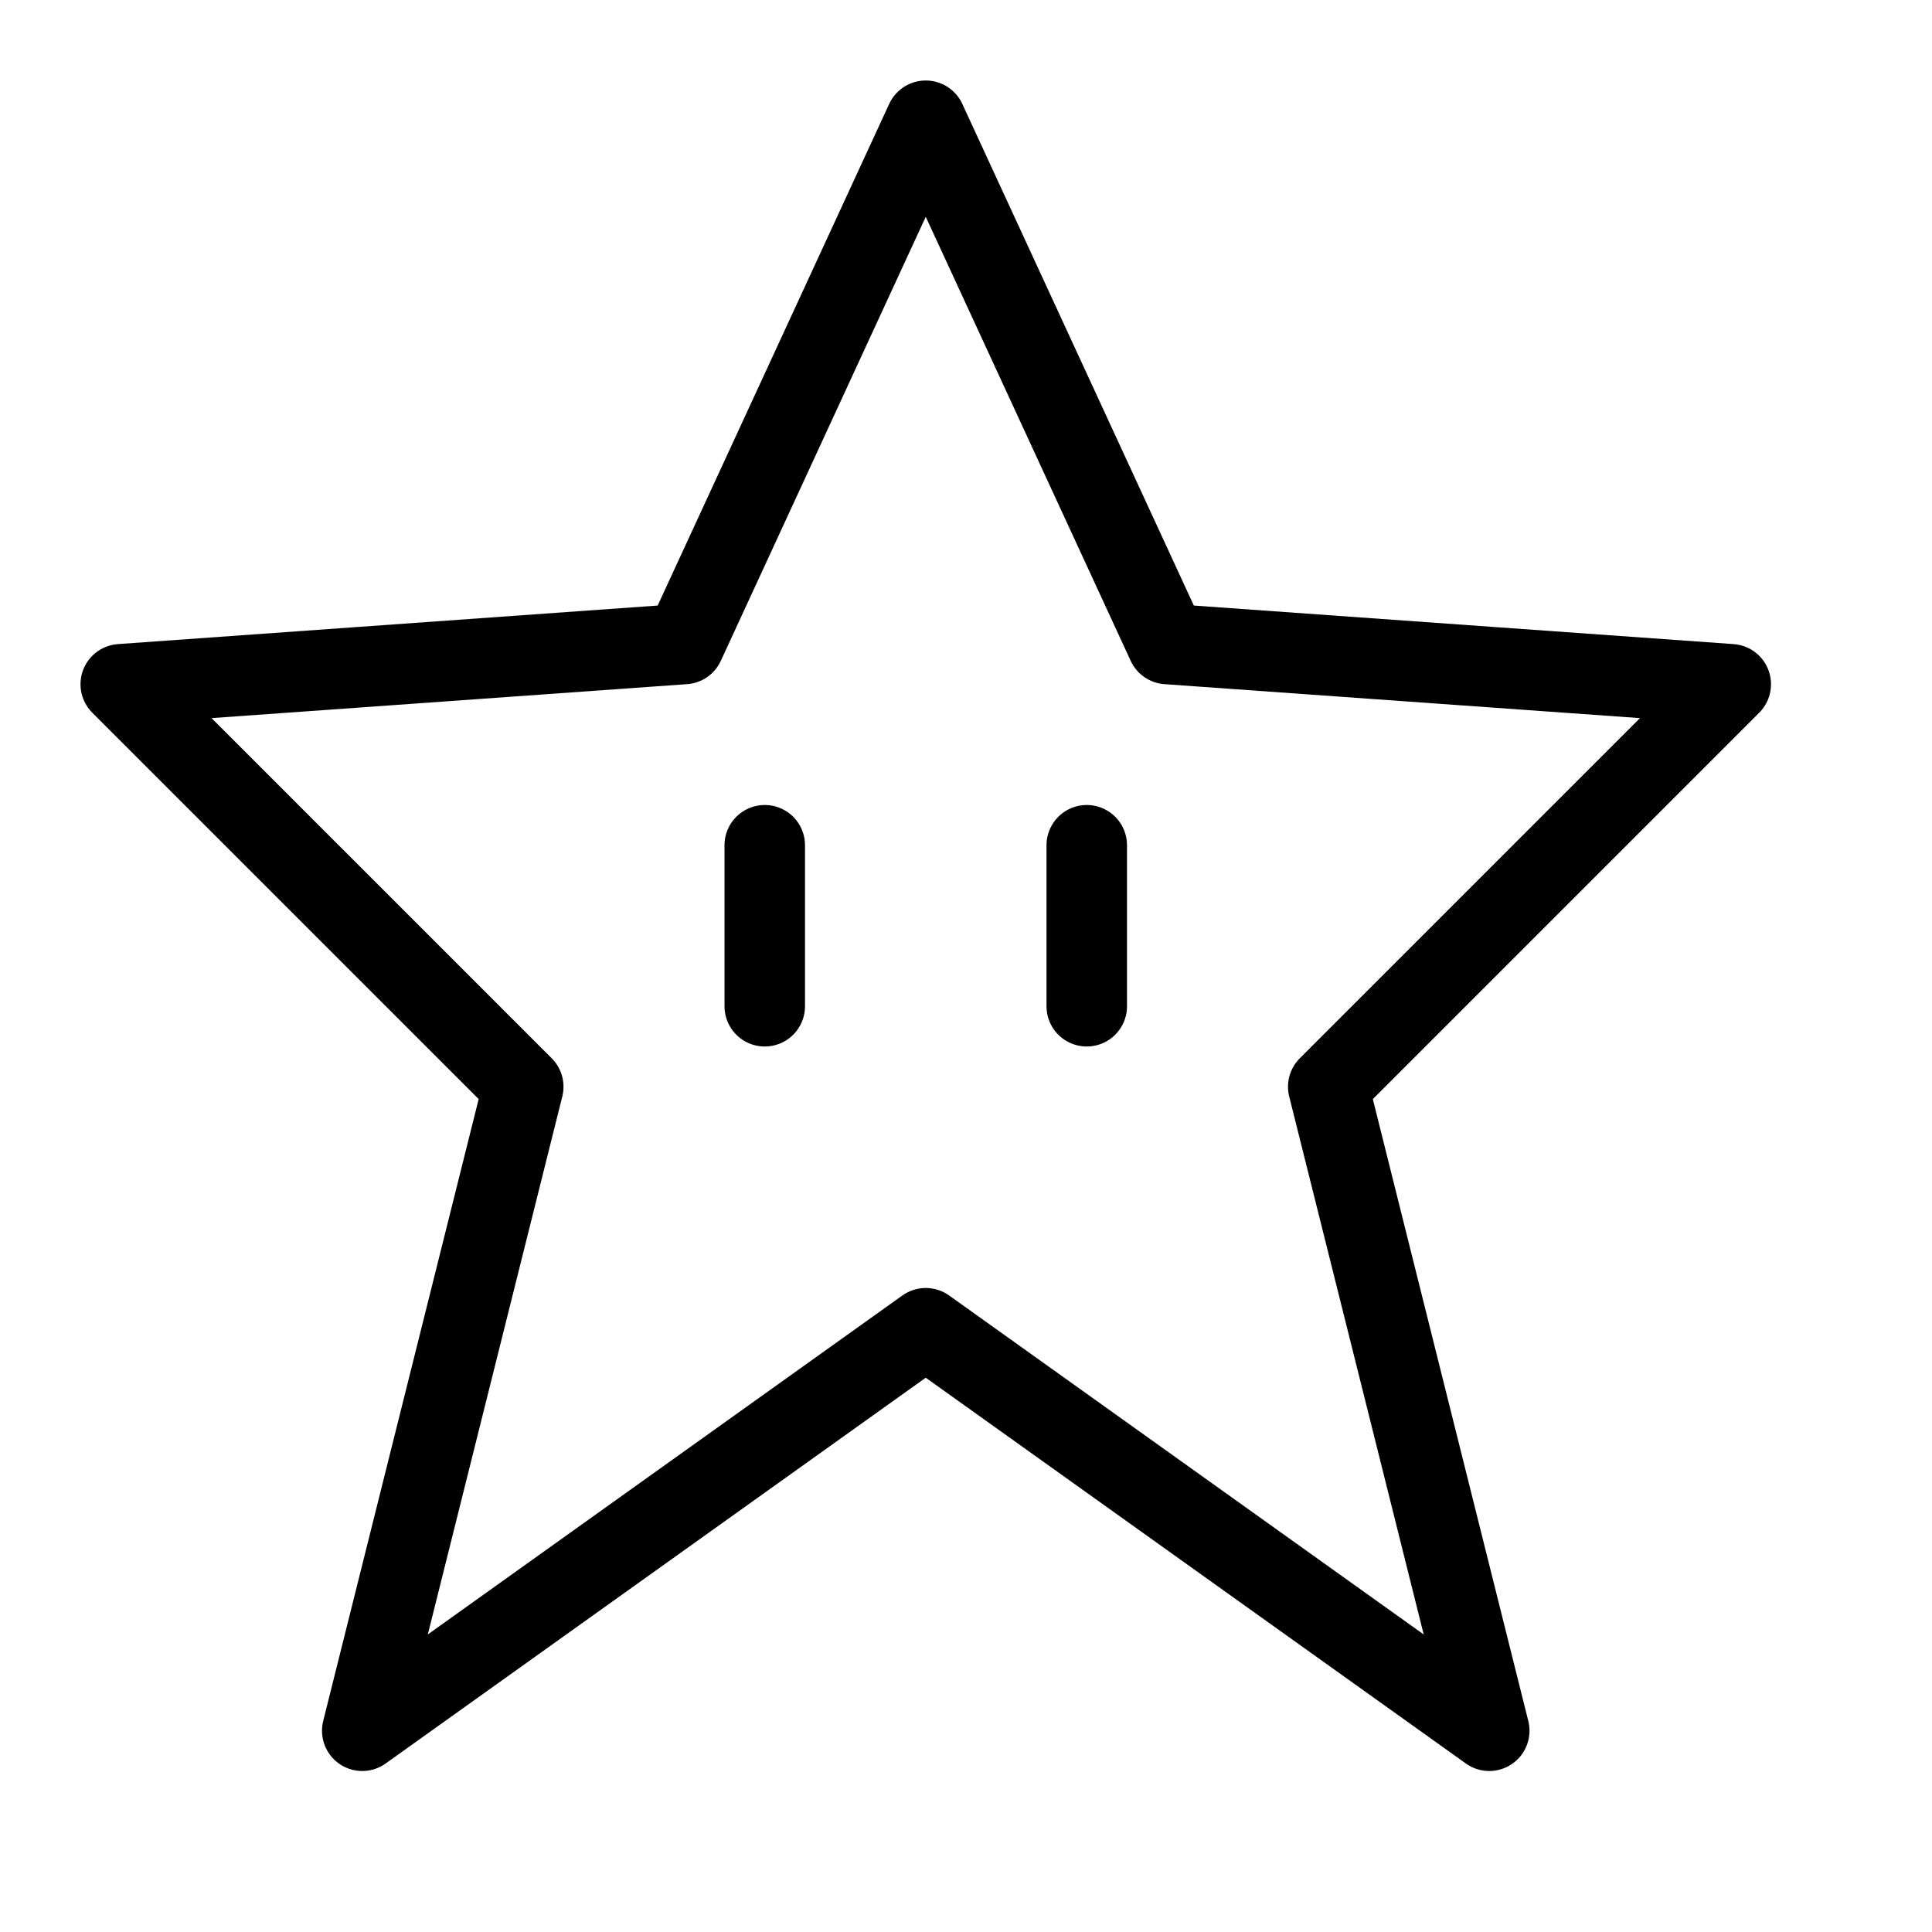 <svg height="24" viewBox="0 0 24 24" width="24" xmlns="http://www.w3.org/2000/svg"><path d="m11.5 1.5 3 6.5 7 .5-5 5 2 8-7-5-7 5 2-8-5-5 7-.5zm-2 9v2m4-2v2" fill="none" stroke="#000" stroke-linecap="round" stroke-linejoin="round"/></svg>